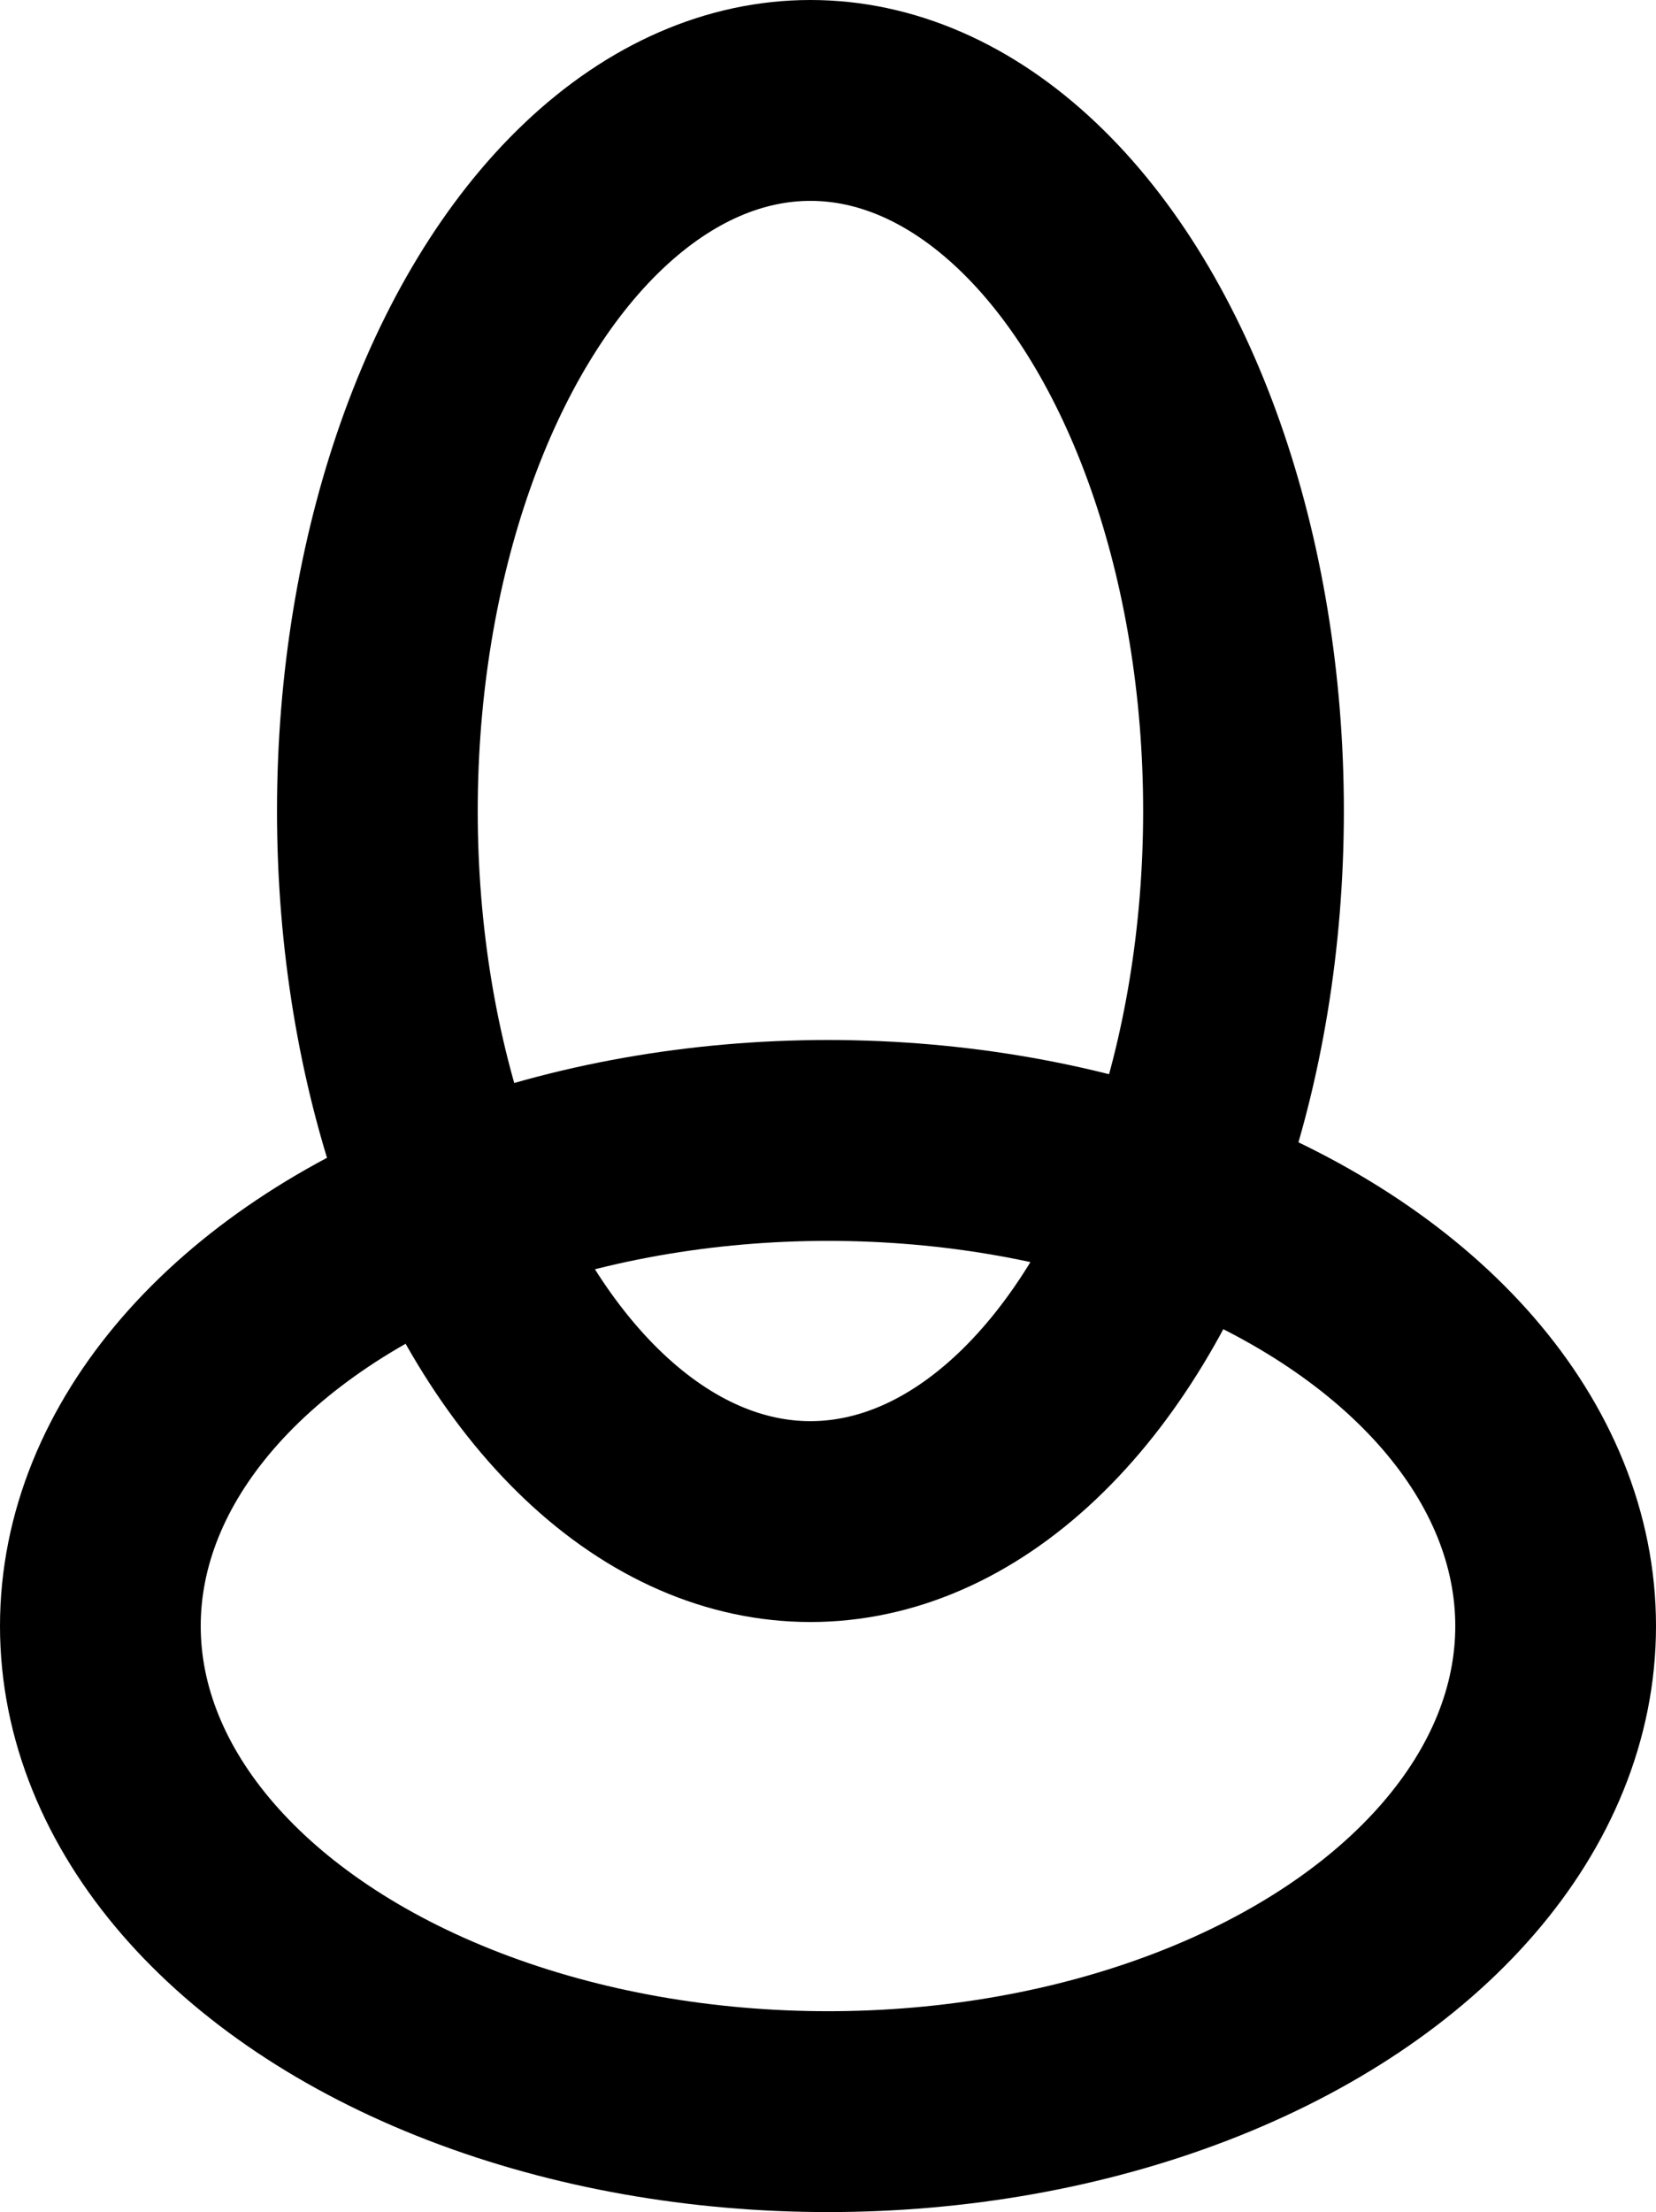 <svg xmlns="http://www.w3.org/2000/svg" viewBox="0 0 33 44.05"><defs><style>.cls-1{fill:none;stroke:#000;stroke-miterlimit:10;stroke-width:4px;}</style></defs><g id="Layer_2" data-name="Layer 2"><g id="Слой_1" data-name="Слой 1"><ellipse class="cls-1" cx="16.15" cy="16.15" rx="8.63" ry="14.15"/><ellipse class="cls-1" cx="16.5" cy="32.38" rx="14.5" ry="9.67"/></g></g></svg>